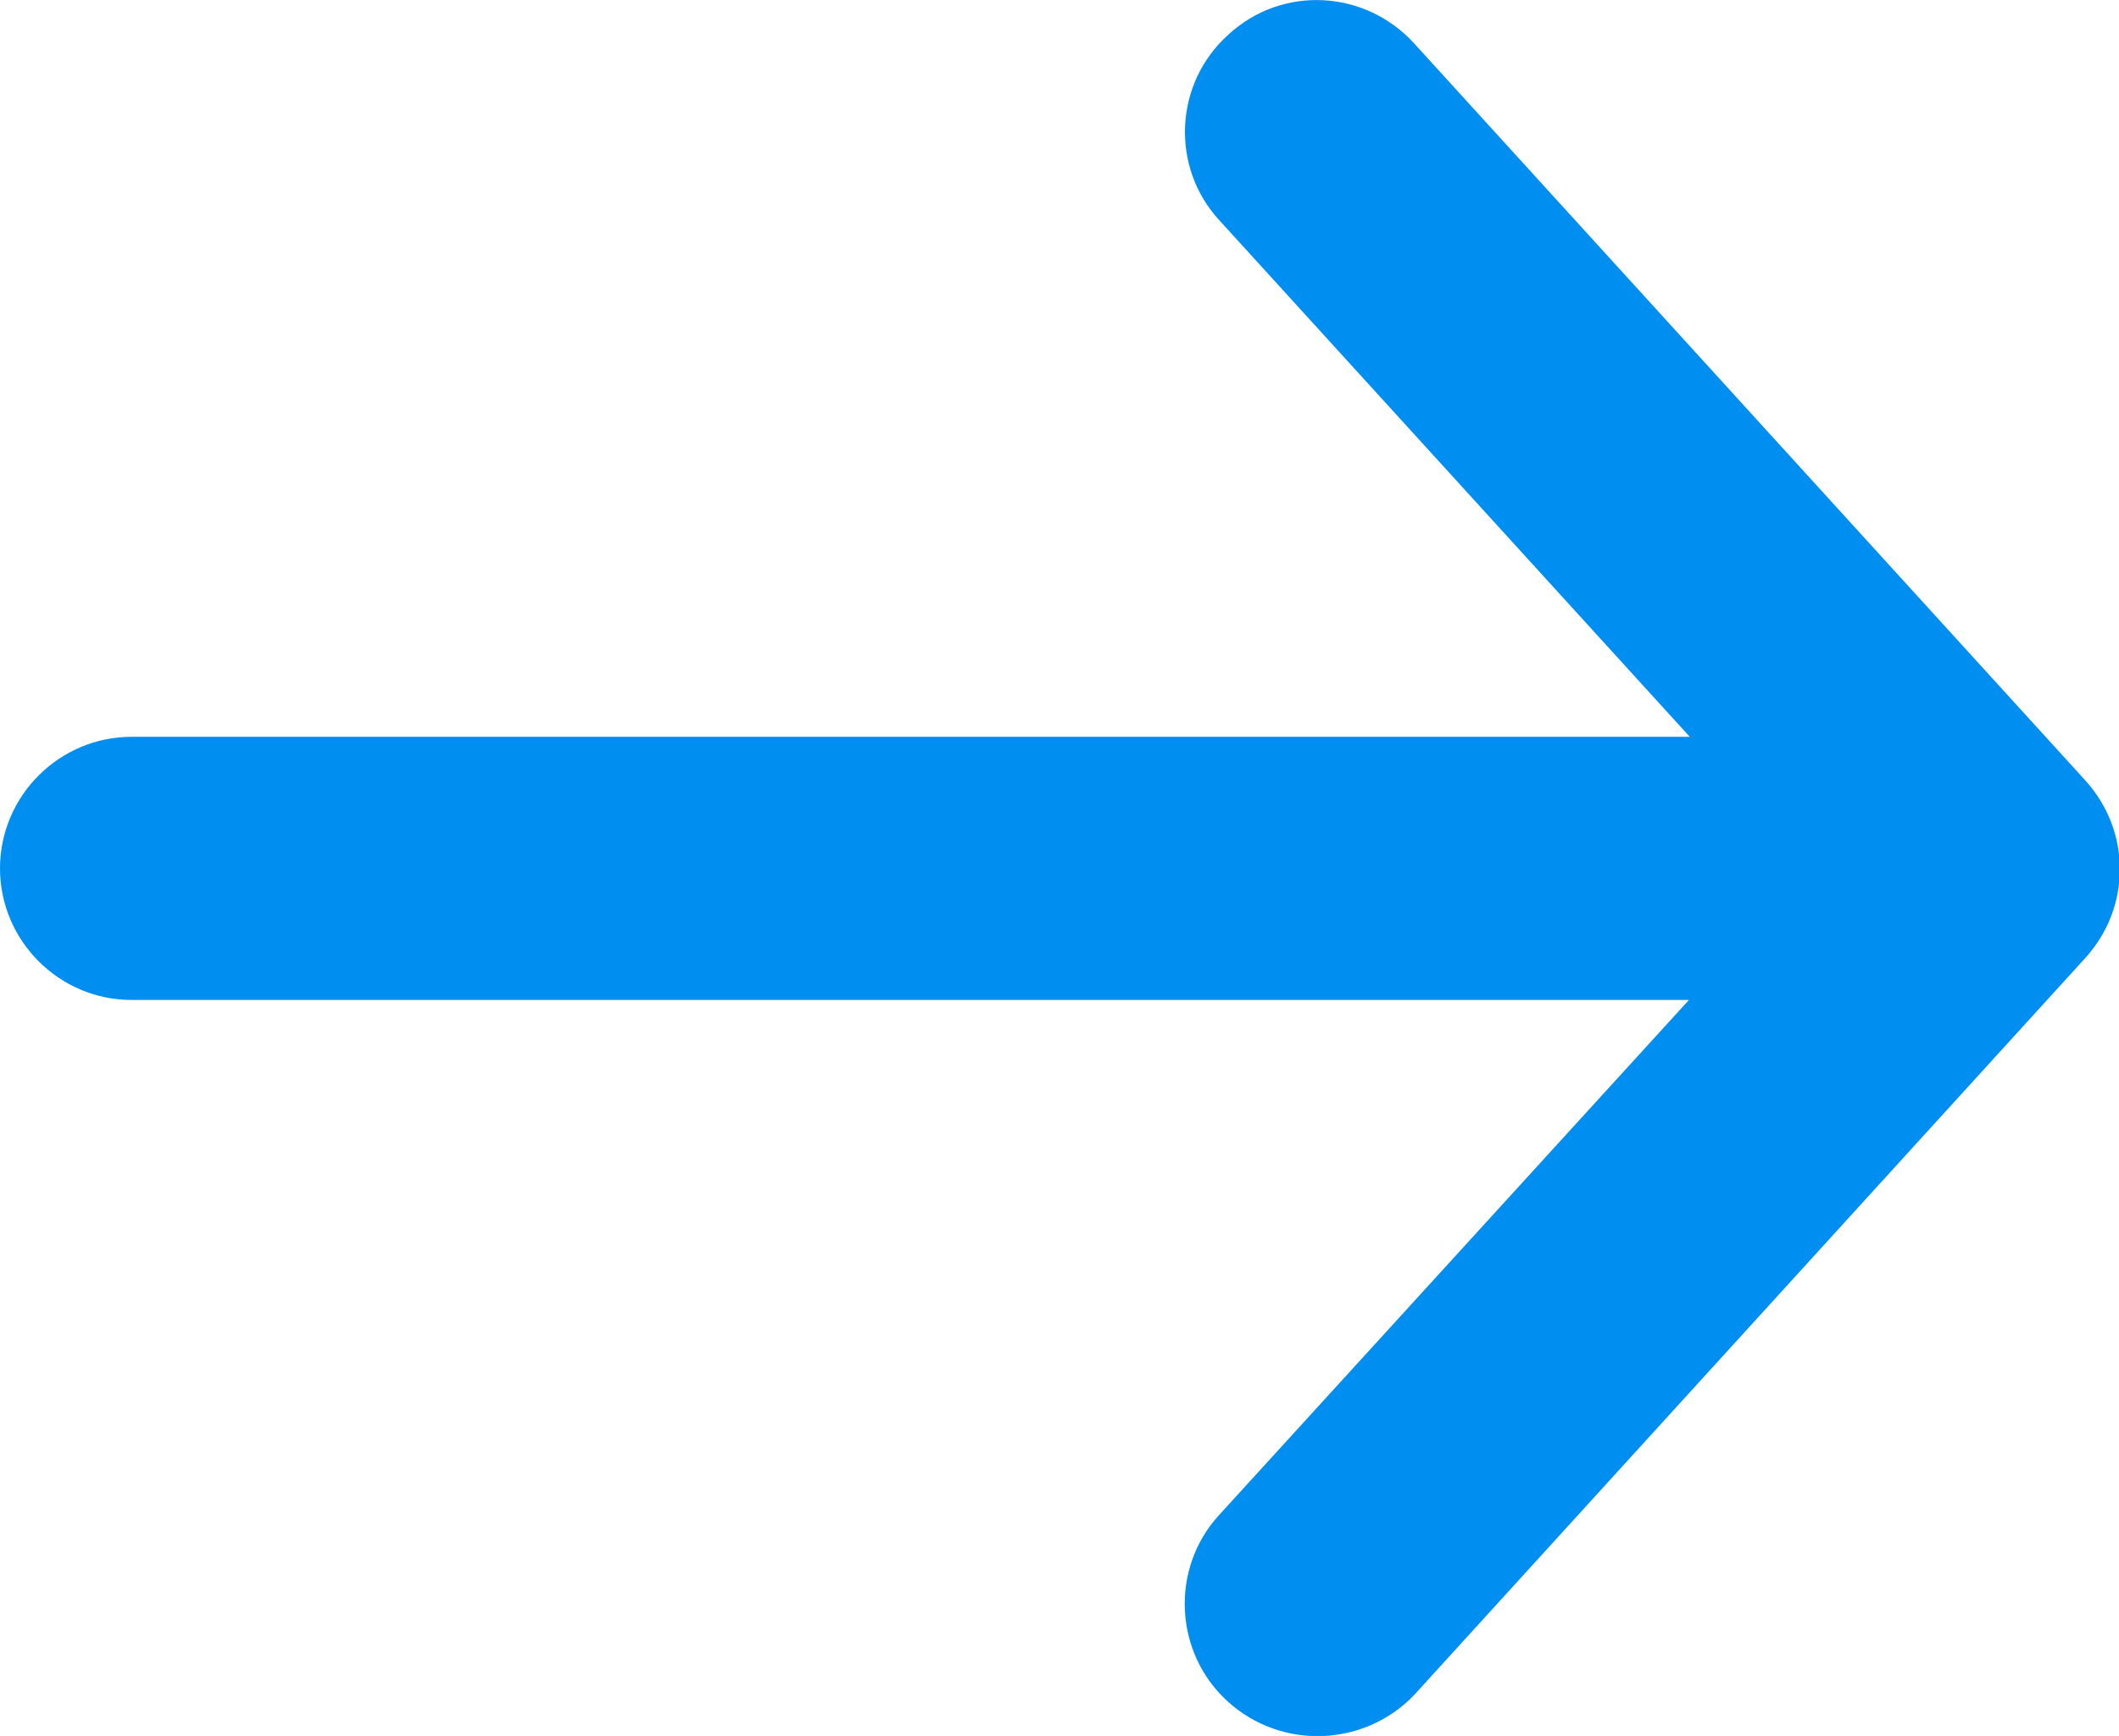 <?xml version="1.0" encoding="utf-8"?>
<!-- Generator: Adobe Illustrator 23.0.3, SVG Export Plug-In . SVG Version: 6.00 Build 0)  -->
<svg version="1.1" id="Capa_1" xmlns="http://www.w3.org/2000/svg" xmlns:xlink="http://www.w3.org/1999/xlink" x="0px" y="0px"
	 viewBox="0 0 25.77 21.11" style="enable-background:new 0 0 25.77 21.11;" xml:space="preserve">
<style>
	path { fill: #008ef0; }
</style>
<path d="M14.93,20.69c-0.65-0.59-0.7-1.61-0.11-2.26l5.72-6.27H1.6c-0.88,0-1.6-0.72-1.6-1.6c0-0.88,0.72-1.6,1.6-1.6h18.95
	l-5.72-6.28c-0.6-0.65-0.55-1.67,0.11-2.26c0.65-0.6,1.66-0.55,2.26,0.11l8.16,8.96c0.28,0.31,0.42,0.69,0.42,1.08
	s-0.14,0.77-0.42,1.08l-8.16,8.96C16.6,21.24,15.59,21.29,14.93,20.69z"/>
</svg>
